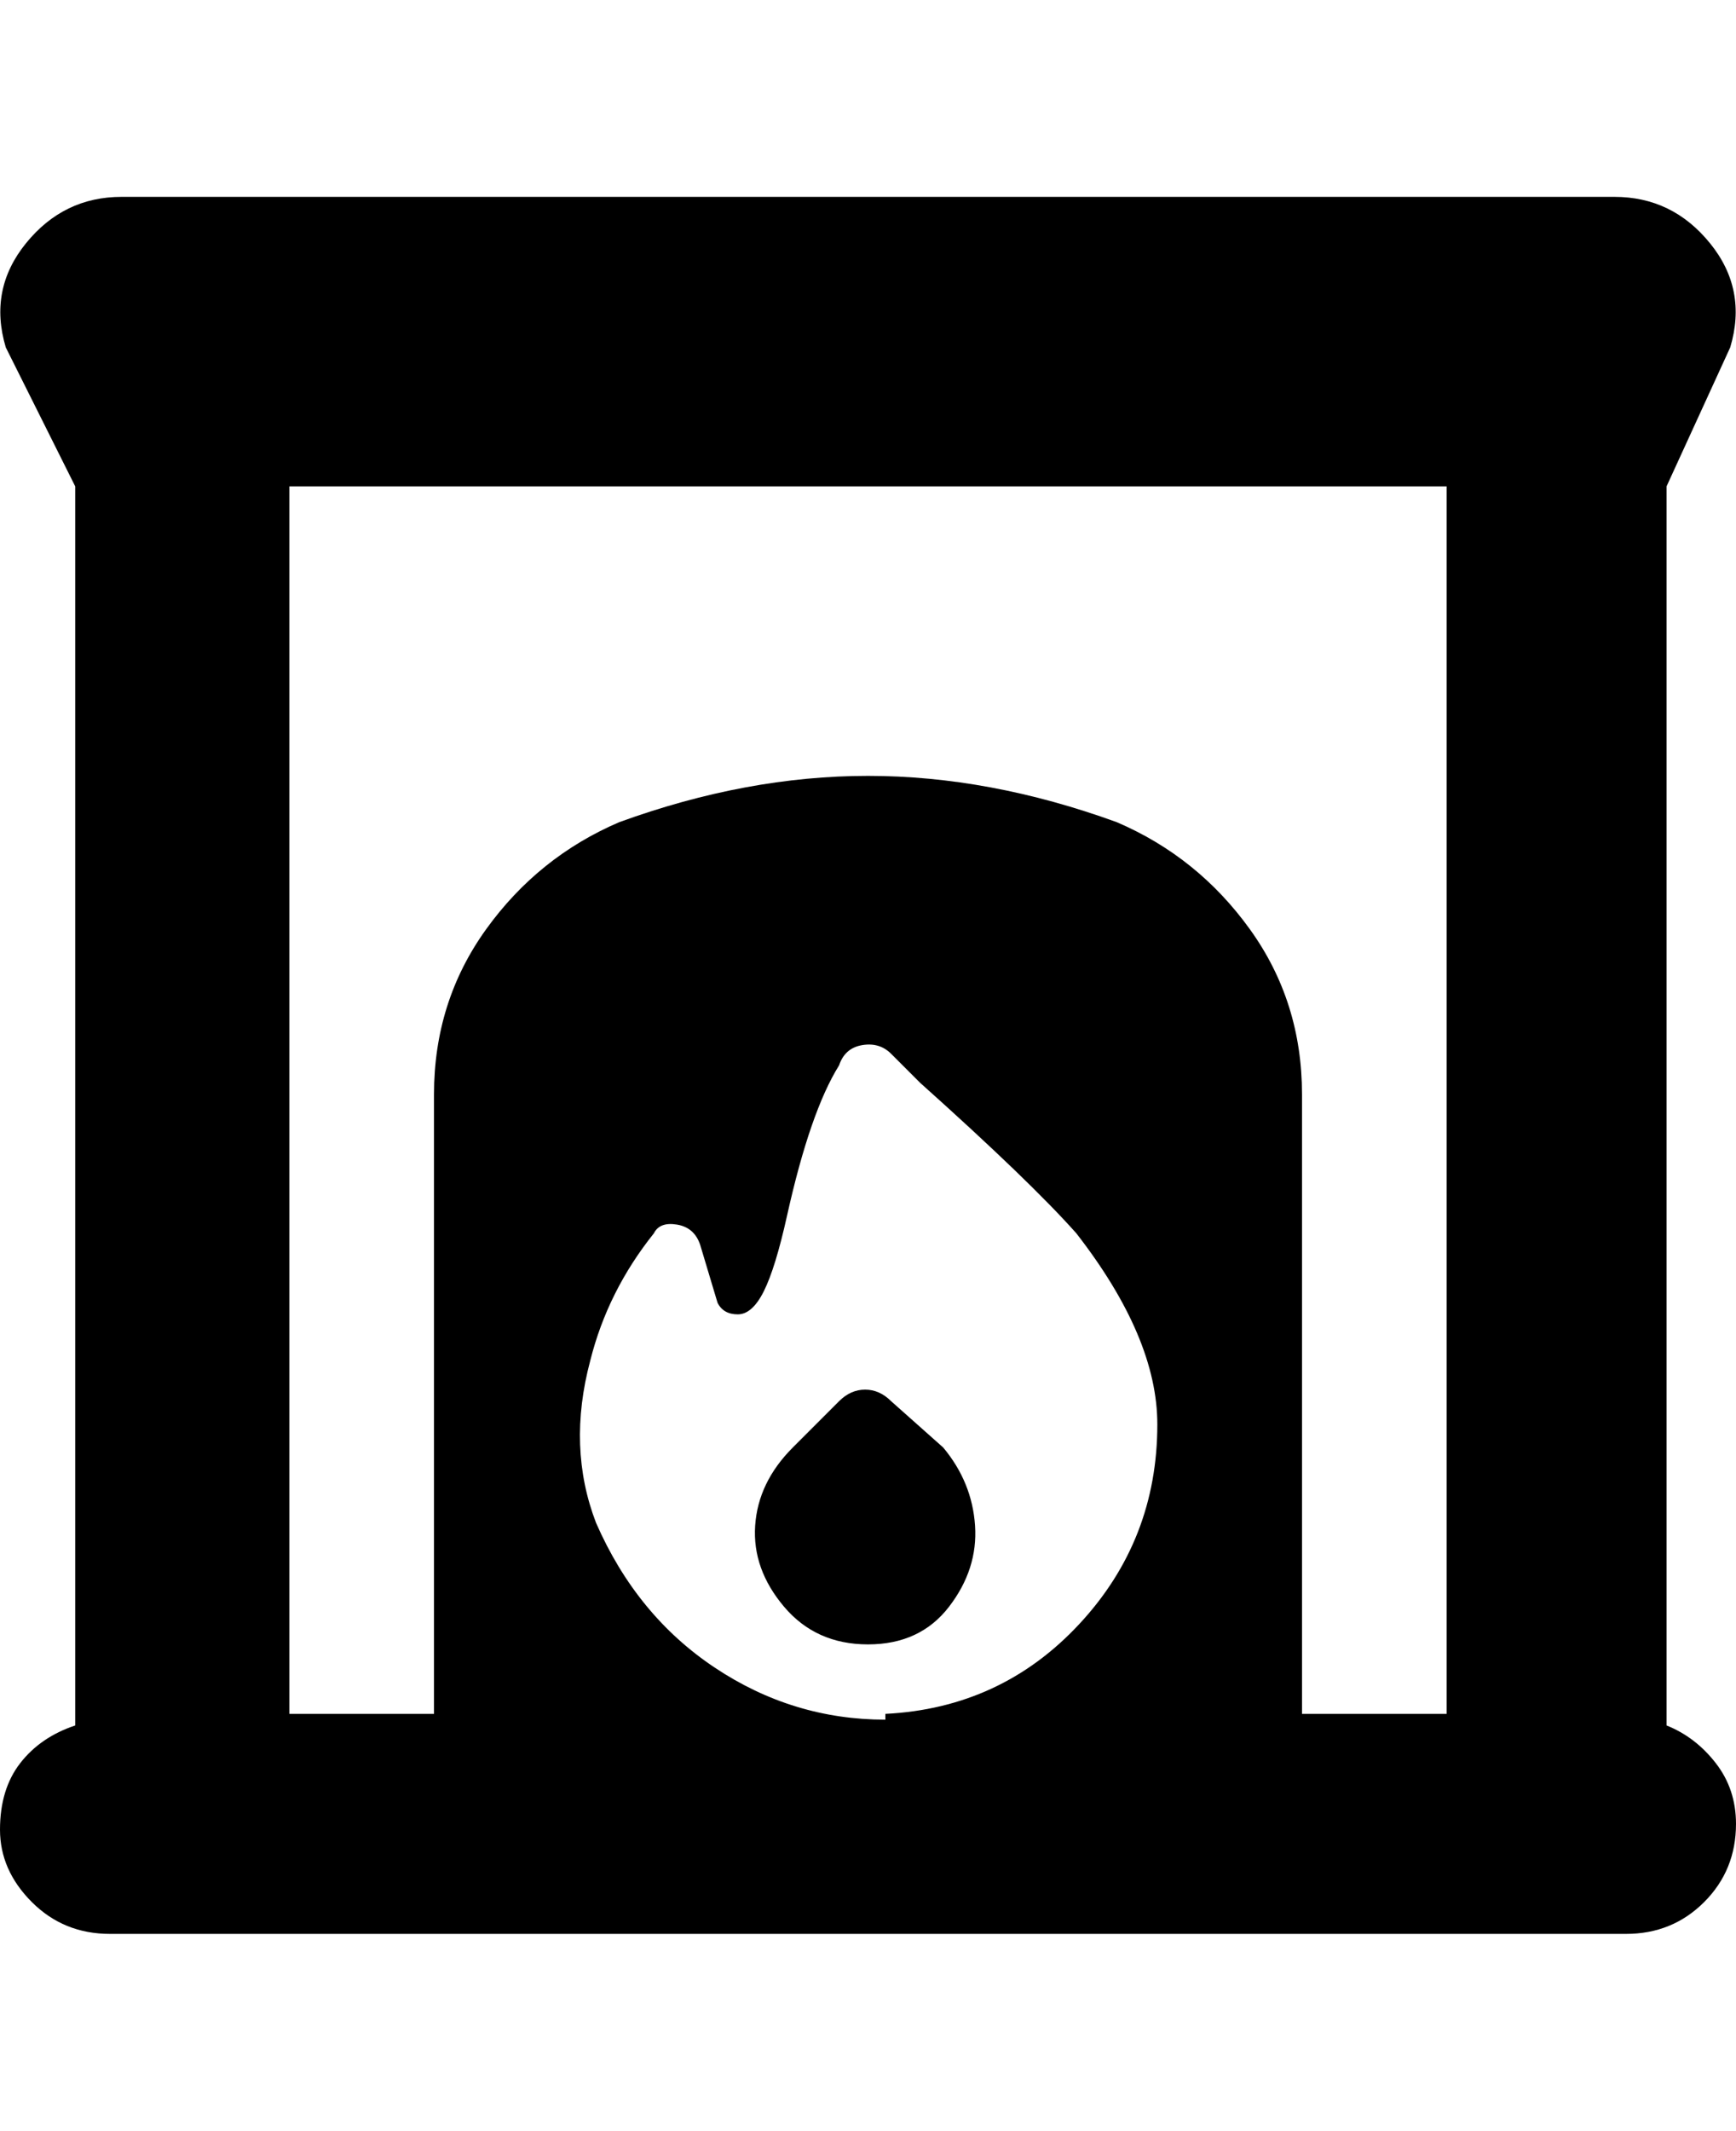 <svg viewBox="0 0 300 368" xmlns="http://www.w3.org/2000/svg"><path d="M163 250q5 6 5.5 13.5t-4.5 14q-5 6.5-14 6.5t-14.5-6.5q-5.5-6.5-5-14T137 250l8-8q2-2 4.5-2t4.5 2l9 8zm137 65q0 8-5.5 13.5T281 334H19q-8 0-13.5-5.5T0 316q0-7 3.5-11.5T13 298V84L1 60q-3-10 3.5-18T21 34h258q10 0 16.5 8t3.5 18l-11 24v214q5 2 8.5 6.5T300 315zM50 84v212h25V189q0-16 9-28.5t23-18.5q22-8 43-8t43 8q14 6 23 18.5t9 28.5v107h25V84H50zm103 212q20-1 33.5-15.5T200 246q0-15-14-33-8-9-27-26l-5-5q-2-2-5-1.5t-4 3.5q-5 8-9 26-2 9-4 13t-4.5 4q-2.5 0-3.5-2l-3-10q-1-3-4-3.5t-4 1.5q-8 10-11 22-4 15 1 28 7 16 20.5 25t29.5 9v-1z"/></svg>